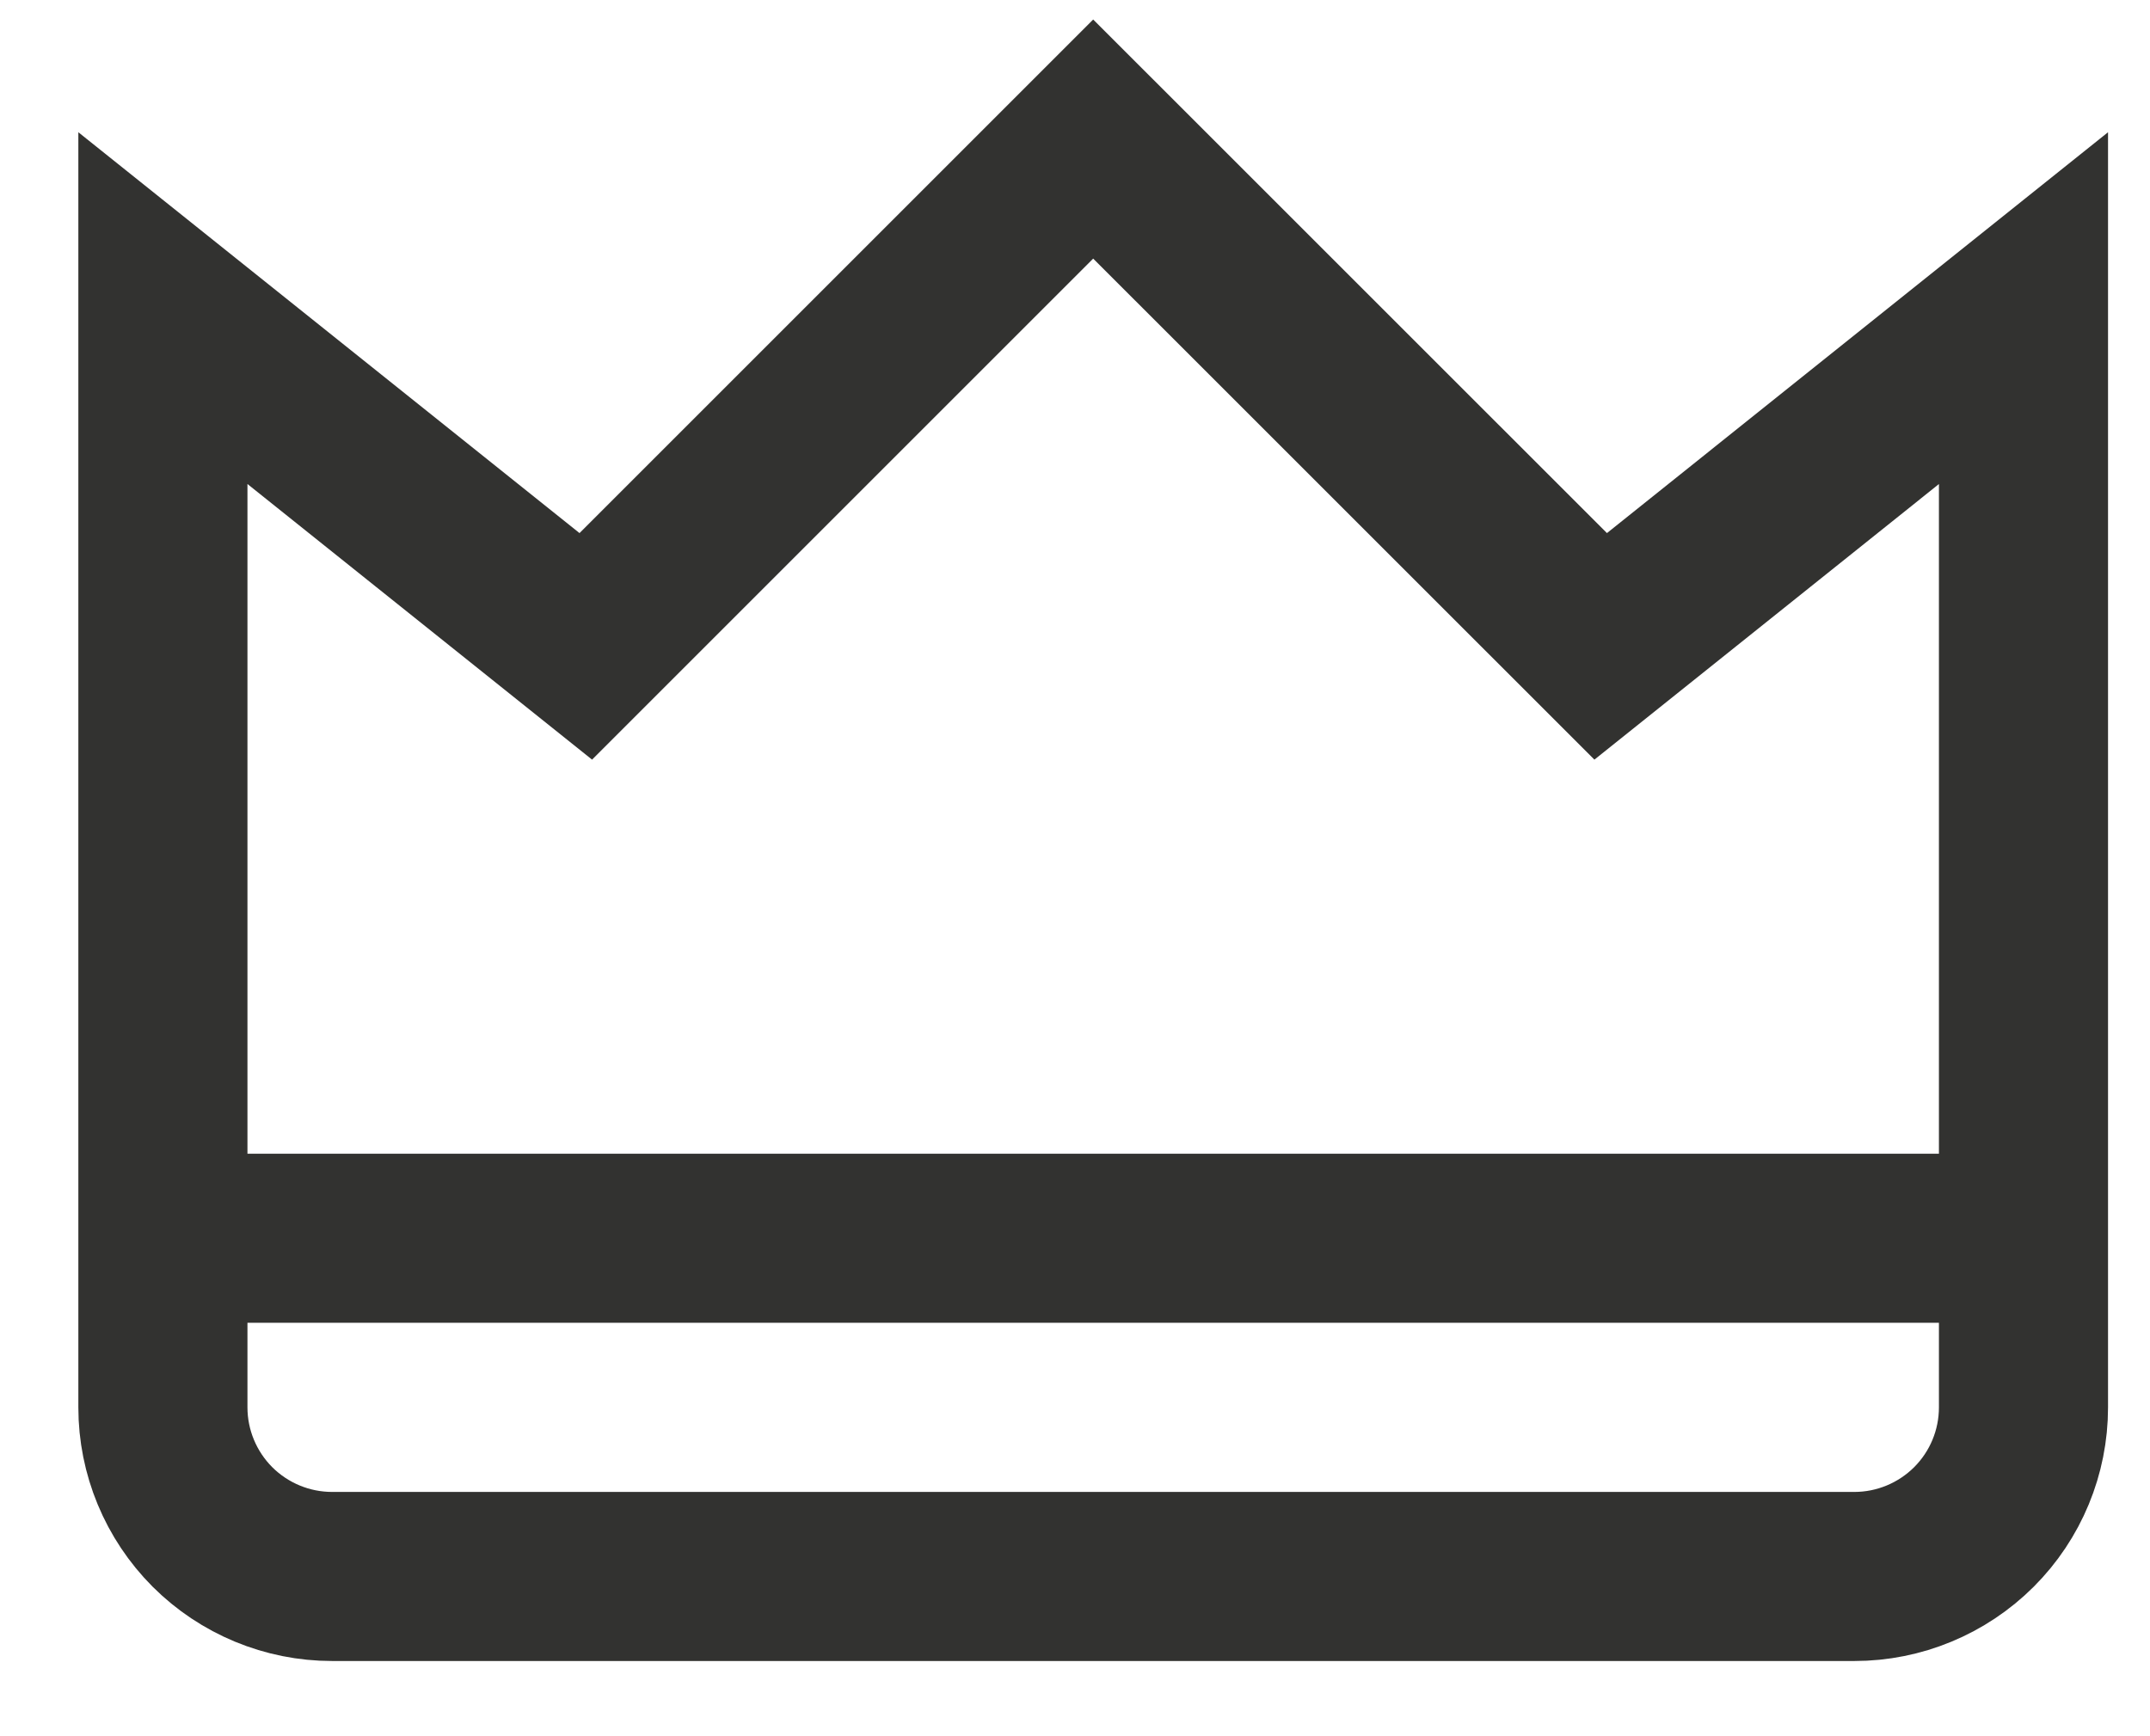 <svg width="26" height="21" viewBox="0 0 26 21" fill="none" xmlns="http://www.w3.org/2000/svg">
<path d="M1.97 14.977H24.47" stroke="#323230" stroke-width="2.045" stroke-miterlimit="10"/>
<path d="M24.47 3.727L19.357 7.818L13.22 1.682L7.084 7.818L1.97 3.727V17.023C1.97 17.565 2.186 18.085 2.569 18.469C2.953 18.852 3.473 19.068 4.016 19.068H22.425C22.967 19.068 23.487 18.852 23.871 18.469C24.255 18.085 24.47 17.565 24.47 17.023V3.727Z" stroke="#323230" stroke-width="2.045" stroke-miterlimit="10" stroke-linecap="square"/>
</svg>
